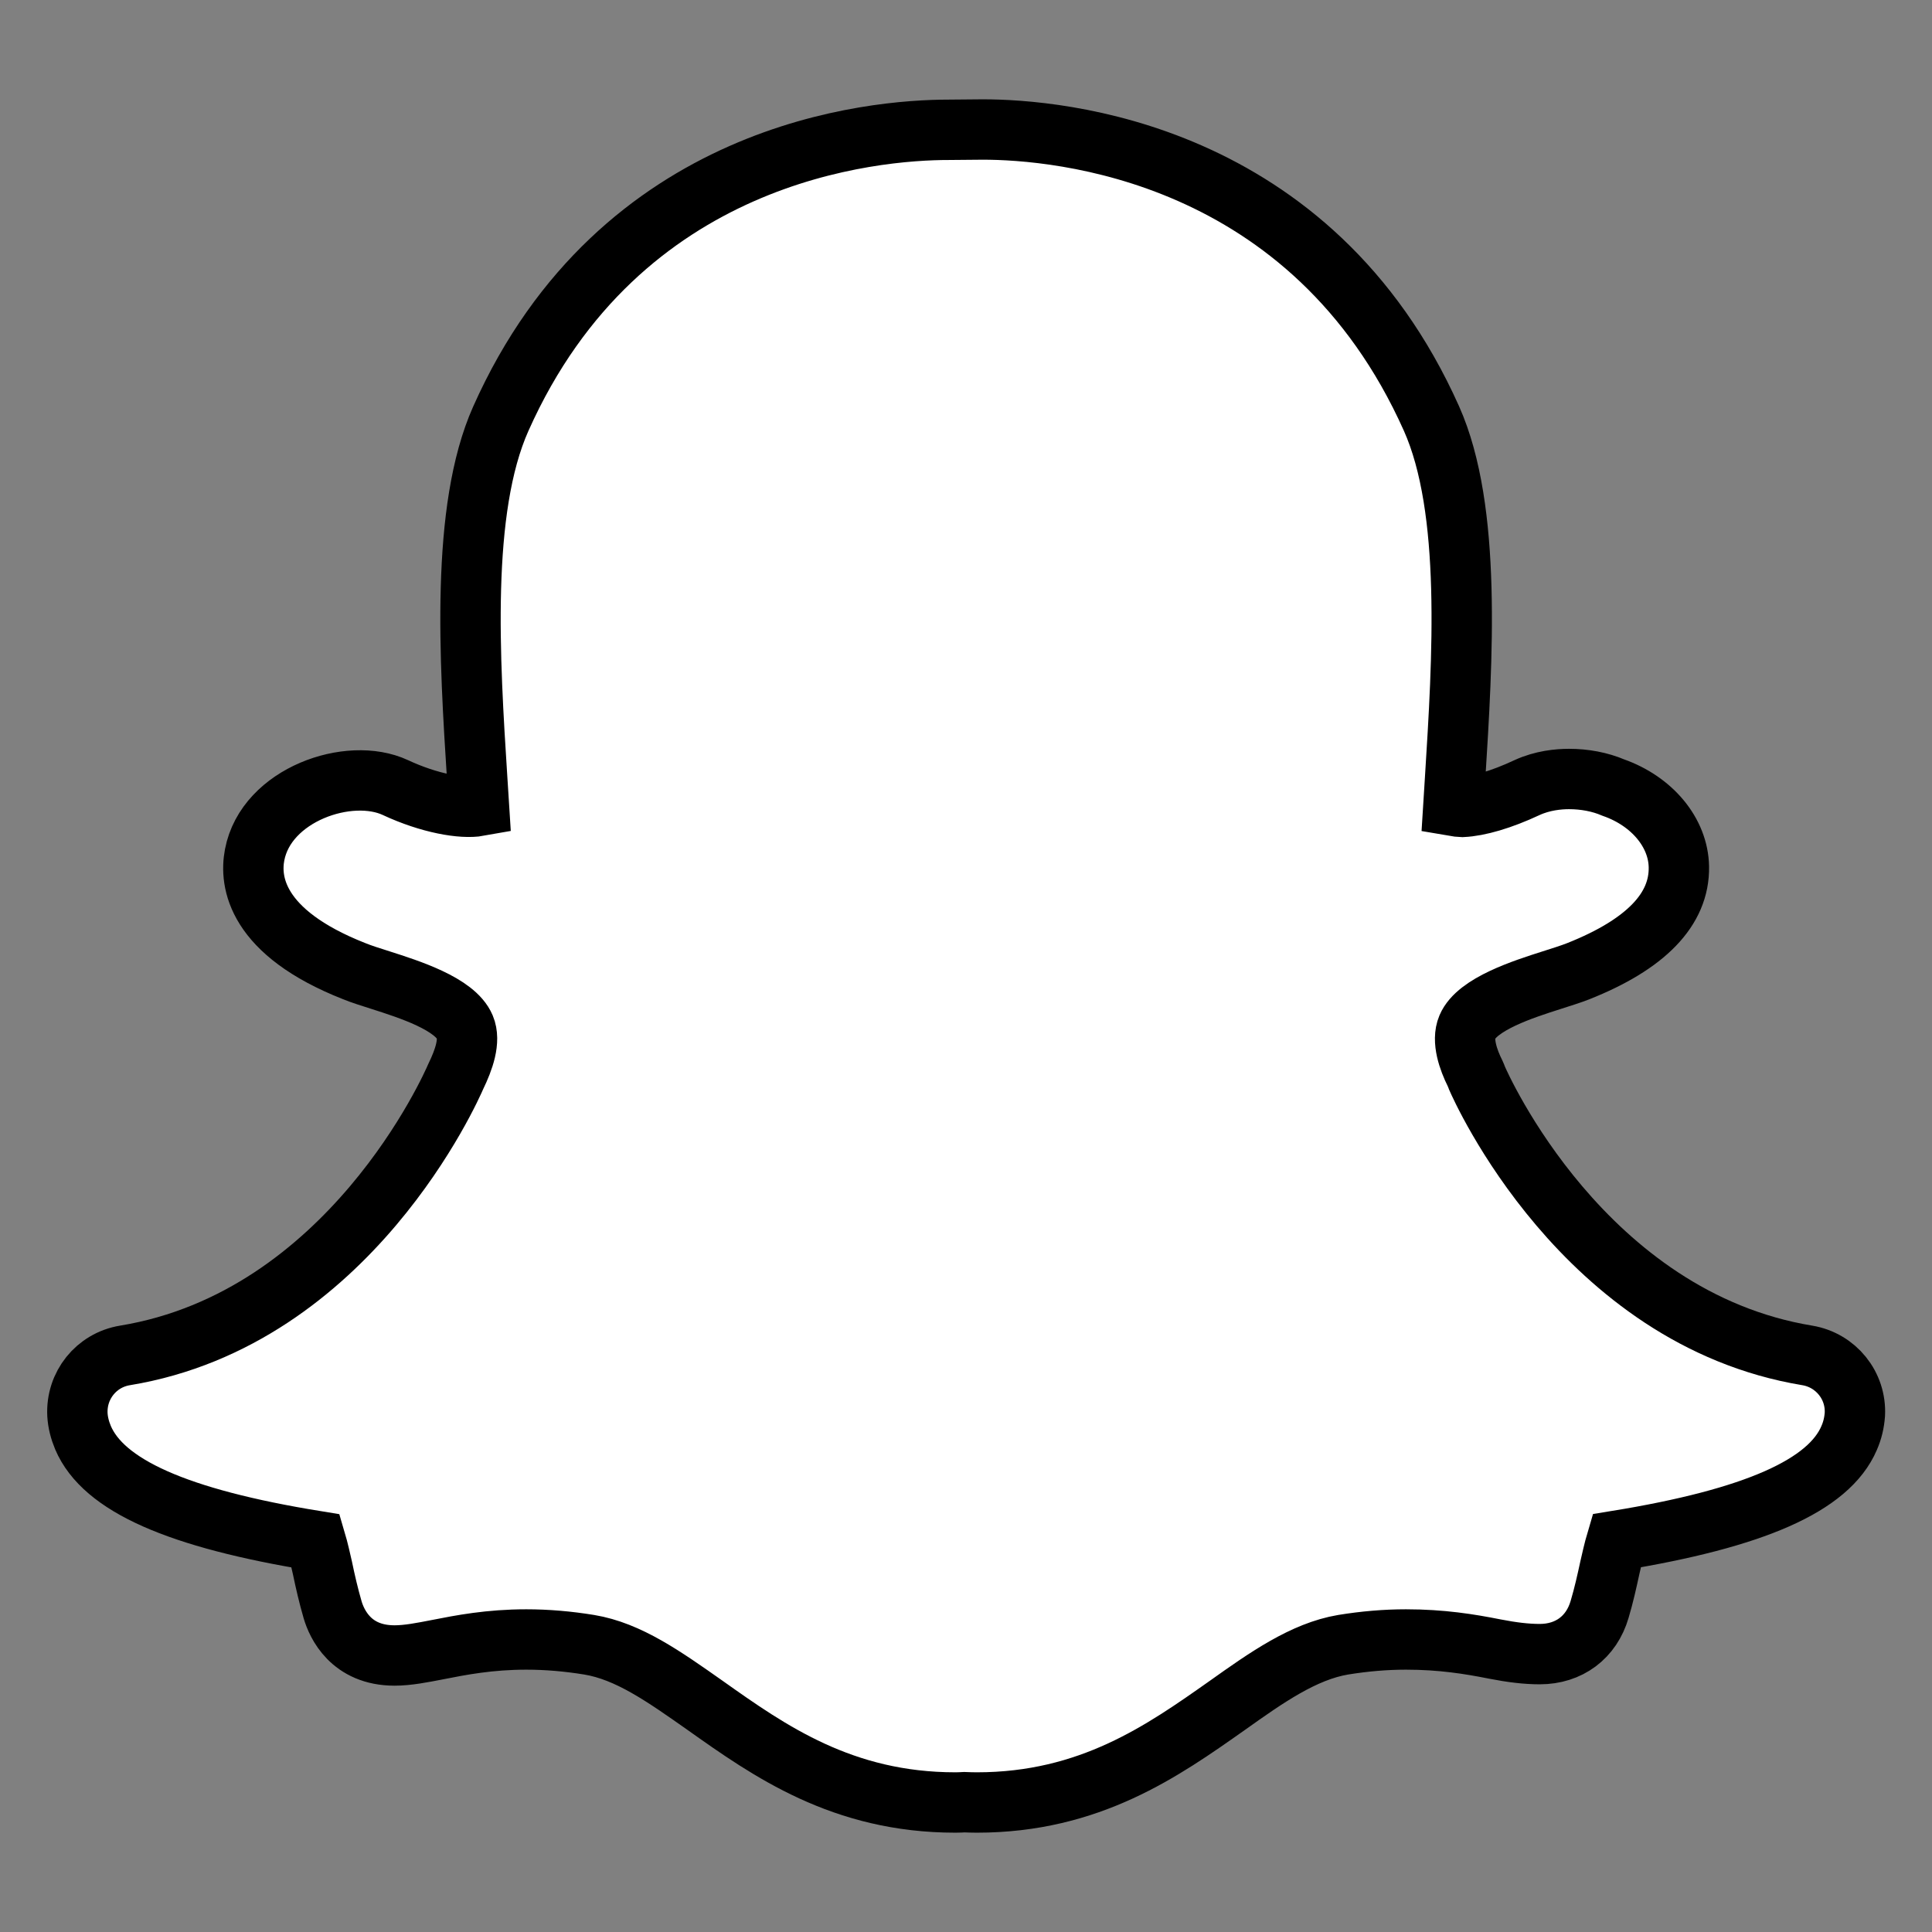 <svg xmlns="http://www.w3.org/2000/svg" xmlns:xlink="http://www.w3.org/1999/xlink" viewBox="0 0 480 480" width="480px" height="480px">
    <rect x="0" y="0" width="480" height="480" fill="#808080" stroke="none"/>
    <g id="surface135425347">
        <path 
            style="stroke: none; fill-rule: nonzero; fill: rgb(100%,100%,100%); fill-opacity: 1;" 
            d="M 449.023 336.75 C 393.301 327.562 367.836 269.852 367.012 267.977 C 366.898 267.637 366.637 267.039 366.488 266.699 C 364.801 263.324 363.113 258.562 364.539 255.188 C 366.977 249.414 378.562 245.738 385.5 243.523 C 387.938 242.738 390.262 242.023 392.062 241.312 C 408.898 234.637 417.301 225.938 417.113 215.363 C 416.961 206.852 410.438 199.051 400.836 195.676 C 397.5 194.25 393.676 193.539 389.812 193.539 C 387.188 193.539 383.211 193.914 379.387 195.676 C 372.977 198.676 367.352 200.289 363.336 200.477 C 362.477 200.438 361.727 200.363 361.086 200.25 L 361.5 193.648 C 363.375 163.801 365.738 126.602 355.648 103.988 C 325.875 37.352 262.801 32.176 244.164 32.176 L 235.688 32.25 C 217.086 32.25 154.125 37.426 124.426 104.023 C 114.336 126.637 116.664 163.801 118.574 193.688 L 118.648 194.812 C 118.762 196.648 118.875 198.488 118.988 200.25 C 114.824 201 106.688 199.613 98.25 195.676 C 86.773 190.312 66.113 197.398 63.262 212.398 C 61.988 219.039 63.523 231.637 87.977 241.273 C 89.812 242.023 92.102 242.738 94.574 243.523 C 101.477 245.738 113.062 249.375 115.5 255.188 C 116.926 258.562 115.238 263.324 113.25 267.414 C 112.199 269.852 86.887 327.562 31.051 336.75 C 23.926 337.914 18.863 344.211 19.238 351.488 C 19.352 353.398 19.836 355.312 20.625 357.188 C 25.688 369.074 44.102 377.25 78.449 382.836 C 79.051 384.863 79.727 387.863 80.102 389.512 C 80.812 392.926 81.602 396.375 82.648 399.977 C 83.664 403.387 87.148 411.301 98.023 411.301 C 101.324 411.301 104.926 410.586 108.789 409.836 C 114.488 408.711 121.613 407.324 130.762 407.324 C 135.863 407.324 141.113 407.773 146.398 408.637 C 156.148 410.25 164.961 416.512 175.199 423.711 C 191.176 435.039 209.289 447.824 237.375 447.824 C 238.125 447.824 238.875 447.789 239.586 447.75 C 240.602 447.789 241.648 447.824 242.699 447.824 C 270.789 447.824 288.898 435 304.914 423.711 C 314.664 416.773 323.887 410.289 333.676 408.637 C 338.961 407.773 344.211 407.324 349.312 407.324 C 358.125 407.324 365.102 408.449 371.324 409.688 C 375.75 410.551 379.273 410.961 382.539 410.961 C 389.812 410.961 395.398 406.801 397.426 399.824 C 398.477 396.301 399.227 392.887 399.977 389.438 C 400.273 388.164 400.988 384.938 401.625 382.801 C 435.977 377.211 454.387 369.039 459.414 357.262 C 460.238 355.387 460.688 353.438 460.836 351.414 C 461.211 344.25 456.148 337.949 449.023 336.75 Z M 449.023 336.75"
        />
        <path 
            style="stroke: black; stroke-width: 15; fill: none;" 
            d="M 449.023 336.75 C 393.301 327.562 367.836 269.852 367.012 267.977 C 366.898 267.637 366.637 267.039 366.488 266.699 C 364.801 263.324 363.113 258.562 364.539 255.188 C 366.977 249.414 378.562 245.738 385.5 243.523 C 387.938 242.738 390.262 242.023 392.062 241.312 C 408.898 234.637 417.301 225.938 417.113 215.363 C 416.961 206.852 410.438 199.051 400.836 195.676 C 397.5 194.25 393.676 193.539 389.812 193.539 C 387.188 193.539 383.211 193.914 379.387 195.676 C 372.977 198.676 367.352 200.289 363.336 200.477 C 362.477 200.438 361.727 200.363 361.086 200.25 L 361.5 193.648 C 363.375 163.801 365.738 126.602 355.648 103.988 C 325.875 37.352 262.801 32.176 244.164 32.176 L 235.688 32.25 C 217.086 32.25 154.125 37.426 124.426 104.023 C 114.336 126.637 116.664 163.801 118.574 193.688 L 118.648 194.812 C 118.762 196.648 118.875 198.488 118.988 200.25 C 114.824 201 106.688 199.613 98.25 195.676 C 86.773 190.312 66.113 197.398 63.262 212.398 C 61.988 219.039 63.523 231.637 87.977 241.273 C 89.812 242.023 92.102 242.738 94.574 243.523 C 101.477 245.738 113.062 249.375 115.5 255.188 C 116.926 258.562 115.238 263.324 113.25 267.414 C 112.199 269.852 86.887 327.562 31.051 336.75 C 23.926 337.914 18.863 344.211 19.238 351.488 C 19.352 353.398 19.836 355.312 20.625 357.188 C 25.688 369.074 44.102 377.25 78.449 382.836 C 79.051 384.863 79.727 387.863 80.102 389.512 C 80.812 392.926 81.602 396.375 82.648 399.977 C 83.664 403.387 87.148 411.301 98.023 411.301 C 101.324 411.301 104.926 410.586 108.789 409.836 C 114.488 408.711 121.613 407.324 130.762 407.324 C 135.863 407.324 141.113 407.773 146.398 408.637 C 156.148 410.25 164.961 416.512 175.199 423.711 C 191.176 435.039 209.289 447.824 237.375 447.824 C 238.125 447.824 238.875 447.789 239.586 447.75 C 240.602 447.789 241.648 447.824 242.699 447.824 C 270.789 447.824 288.898 435 304.914 423.711 C 314.664 416.773 323.887 410.289 333.676 408.637 C 338.961 407.773 344.211 407.324 349.312 407.324 C 358.125 407.324 365.102 408.449 371.324 409.688 C 375.75 410.551 379.273 410.961 382.539 410.961 C 389.812 410.961 395.398 406.801 397.426 399.824 C 398.477 396.301 399.227 392.887 399.977 389.438 C 400.273 388.164 400.988 384.938 401.625 382.801 C 435.977 377.211 454.387 369.039 459.414 357.262 C 460.238 355.387 460.688 353.438 460.836 351.414 C 461.211 344.25 456.148 337.949 449.023 336.75 Z M 449.023 336.75"
        />
    </g>
</svg>
